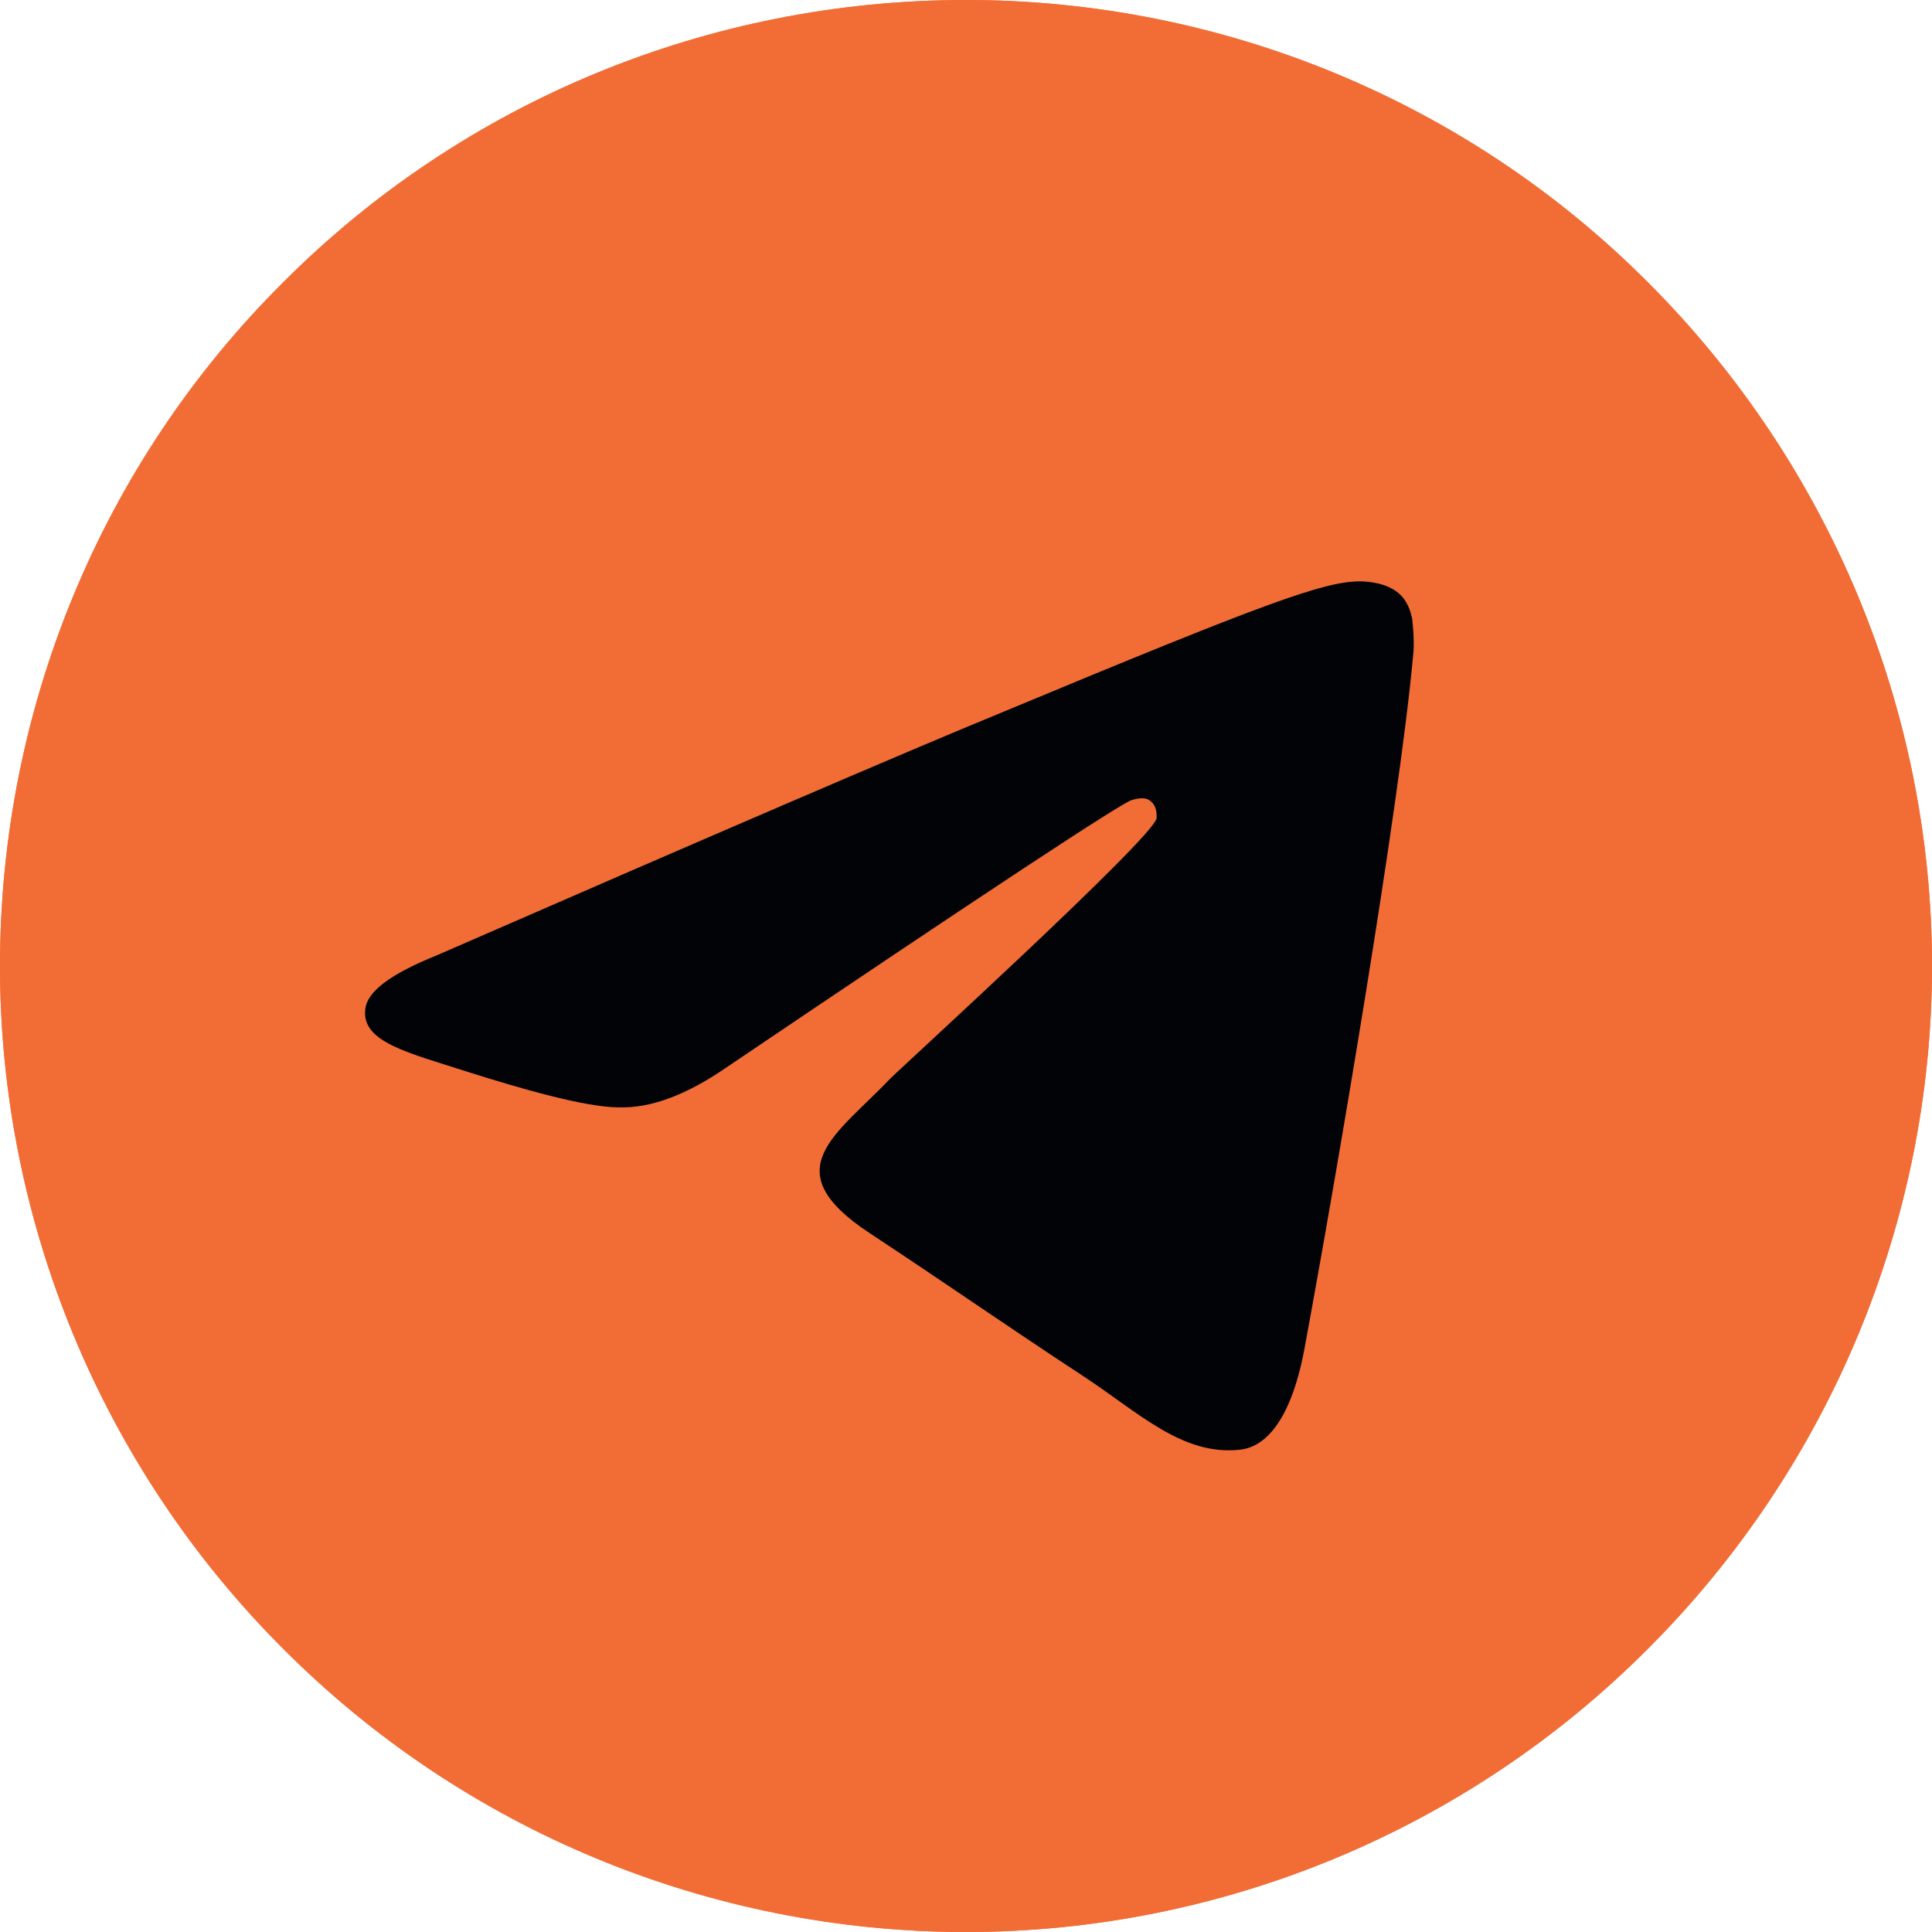 <svg width="22" height="22" viewBox="0 0 22 22" fill="none" xmlns="http://www.w3.org/2000/svg" xmlns:xlink="http://www.w3.org/1999/xlink">
	<desc>
			Created with Pixso.
	</desc>
	<defs>
		<clipPath id="clip1574_142">
			<rect id="Frame" width="22" height="22" fill="white" fill-opacity="0"/>
		</clipPath>
	</defs>
	<rect id="Frame" width="22" height="22" fill="#FFFFFF" fill-opacity="0"/>
	<g clip-path="url(#clip1574_142)">
		<path id="Vector" d="M11 0C8.08 0 5.28 1.15 3.22 3.22C1.15 5.28 0 8.08 0 11C0 13.91 1.16 16.71 3.22 18.77C5.28 20.84 8.08 22 11 22C13.91 22 16.71 20.84 18.77 18.77C20.83 16.71 22 13.91 22 11C22 8.08 20.83 5.28 18.77 3.22C16.71 1.15 13.91 0 11 0Z" fill="#F26D36" fill-opacity="1" fill-rule="nonzero"/>
		<path id="Vector" d="M11 0C8.08 0 5.28 1.15 3.22 3.22C1.15 5.28 0 8.08 0 11C0 13.91 1.16 16.71 3.22 18.77C5.28 20.84 8.08 22 11 22C13.91 22 16.71 20.84 18.77 18.77C20.83 16.71 22 13.91 22 11C22 8.08 20.83 5.28 18.77 3.22C16.71 1.15 13.91 0 11 0ZM1.73 7.16Q2.46 5.39 3.92 3.92L3.92 3.92Q5.38 2.46 7.15 1.73Q8.92 1 11 1Q13.07 1 14.84 1.73Q16.6 2.46 18.07 3.92Q19.53 5.39 20.26 7.16Q21 8.93 21 11Q21 13.06 20.26 14.83Q19.53 16.6 18.07 18.07Q16.61 19.53 14.84 20.26Q13.07 21 11 21Q8.92 21 7.15 20.26Q5.39 19.53 3.92 18.07Q2.46 16.6 1.73 14.83Q1 13.06 1 11Q1 8.92 1.73 7.16Z" fill="#F26D36" fill-opacity="1" fill-rule="evenodd"/>
		<path id="Vector" d="M4.97 10.88C8.18 9.48 10.32 8.56 11.39 8.12C14.44 6.85 15.08 6.62 15.49 6.62C15.58 6.62 15.79 6.64 15.92 6.75C16.03 6.84 16.06 6.96 16.08 7.04C16.09 7.13 16.11 7.32 16.09 7.48C15.93 9.22 15.21 13.44 14.85 15.38C14.69 16.21 14.39 16.49 14.1 16.51C13.46 16.57 12.97 16.09 12.35 15.68C11.39 15.05 10.84 14.66 9.9 14.04C8.81 13.32 9.52 12.93 10.14 12.28C10.3 12.12 13.11 9.56 13.17 9.32C13.17 9.29 13.18 9.19 13.11 9.13C13.05 9.07 12.96 9.09 12.89 9.11C12.79 9.13 11.24 10.15 8.25 12.17C7.81 12.47 7.41 12.62 7.05 12.61C6.66 12.61 5.91 12.39 5.34 12.21C4.66 11.99 4.11 11.87 4.16 11.49C4.18 11.29 4.45 11.09 4.97 10.88Z" fill="#020306" fill-opacity="1" fill-rule="nonzero"/>
	</g>
</svg>
